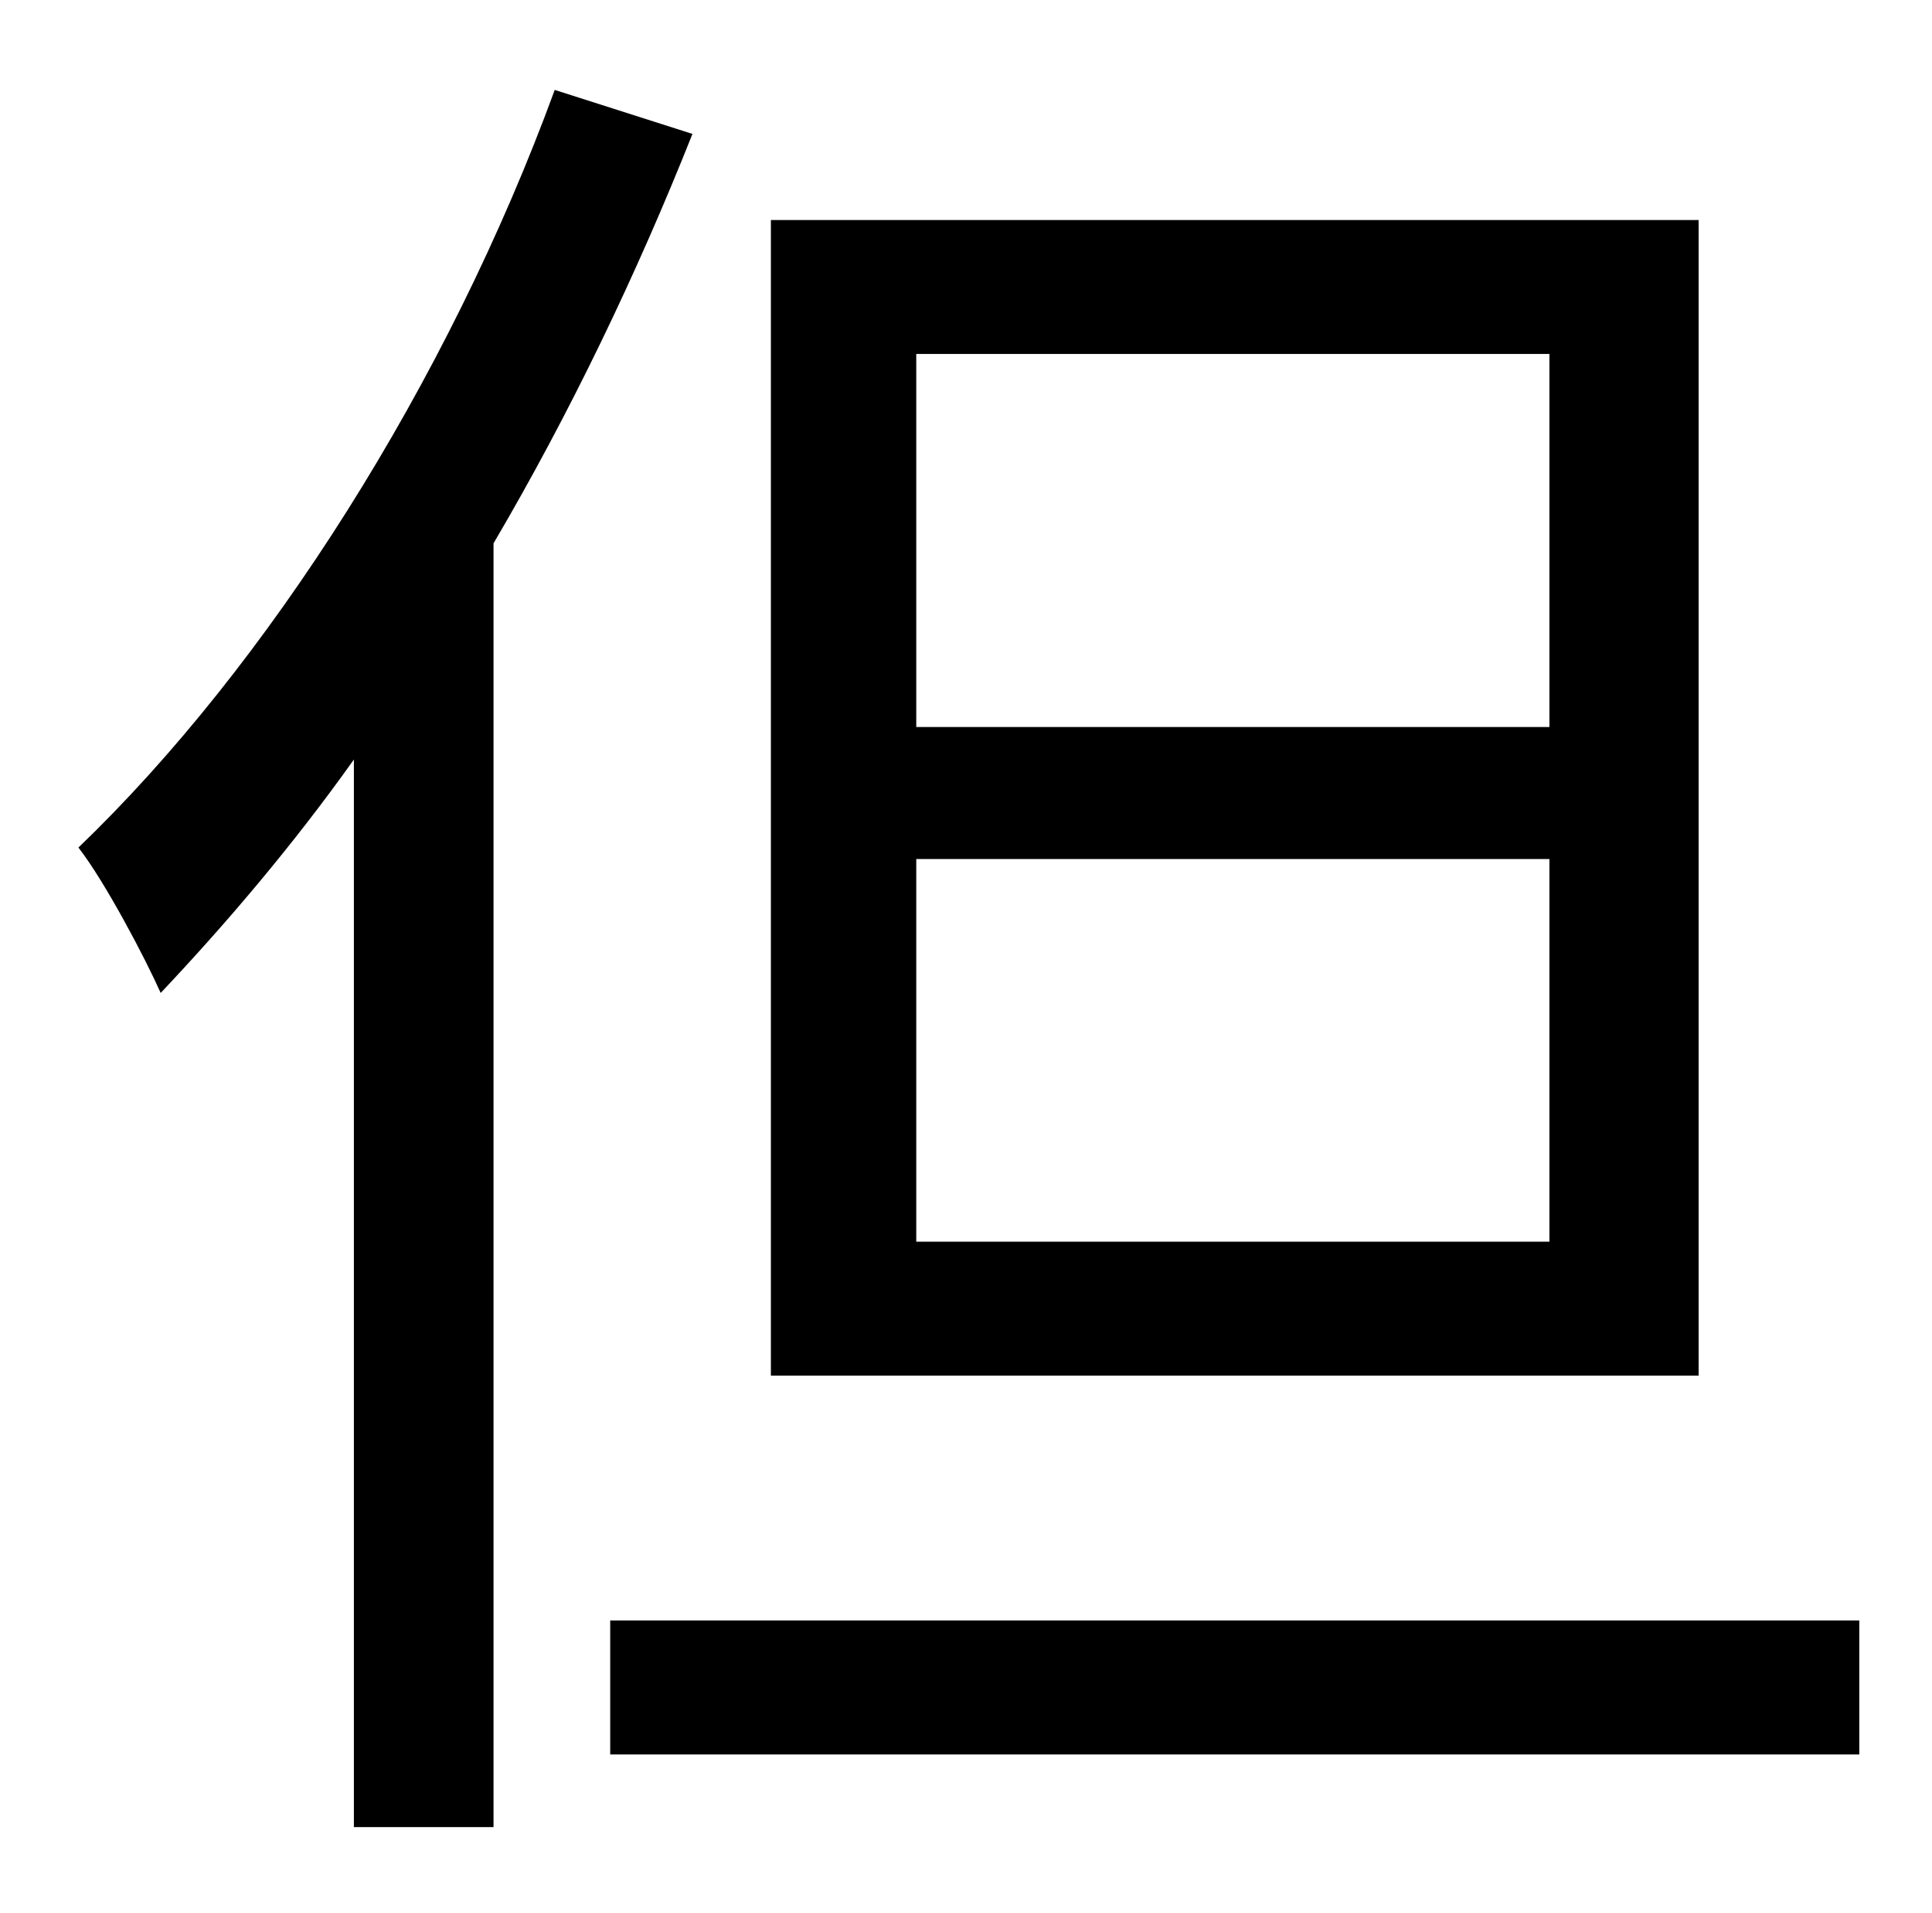 <?xml version="1.0" standalone="no"?>
<!DOCTYPE svg PUBLIC "-//W3C//DTD SVG 1.1//EN" "http://www.w3.org/Graphics/SVG/1.1/DTD/svg11.dtd" >
<svg xmlns="http://www.w3.org/2000/svg" xmlns:xlink="http://www.w3.org/1999/xlink" version="1.1" viewBox="-10 0 1010 1000">
   <path fill="currentColor"
d="M800 380v-195h-331v195h331zM800 649v-200h-331v200h331zM878 115v604h-485v-604h485zM280 47l72 23c-29 73 -64 146 -104 214v671h-73v-558c-32 45 -67 86 -101 122c-8 -18 -29 -58 -43 -76c99 -95 193 -243 249 -396zM309 847h653v70h-653v-70z" />
</svg>
